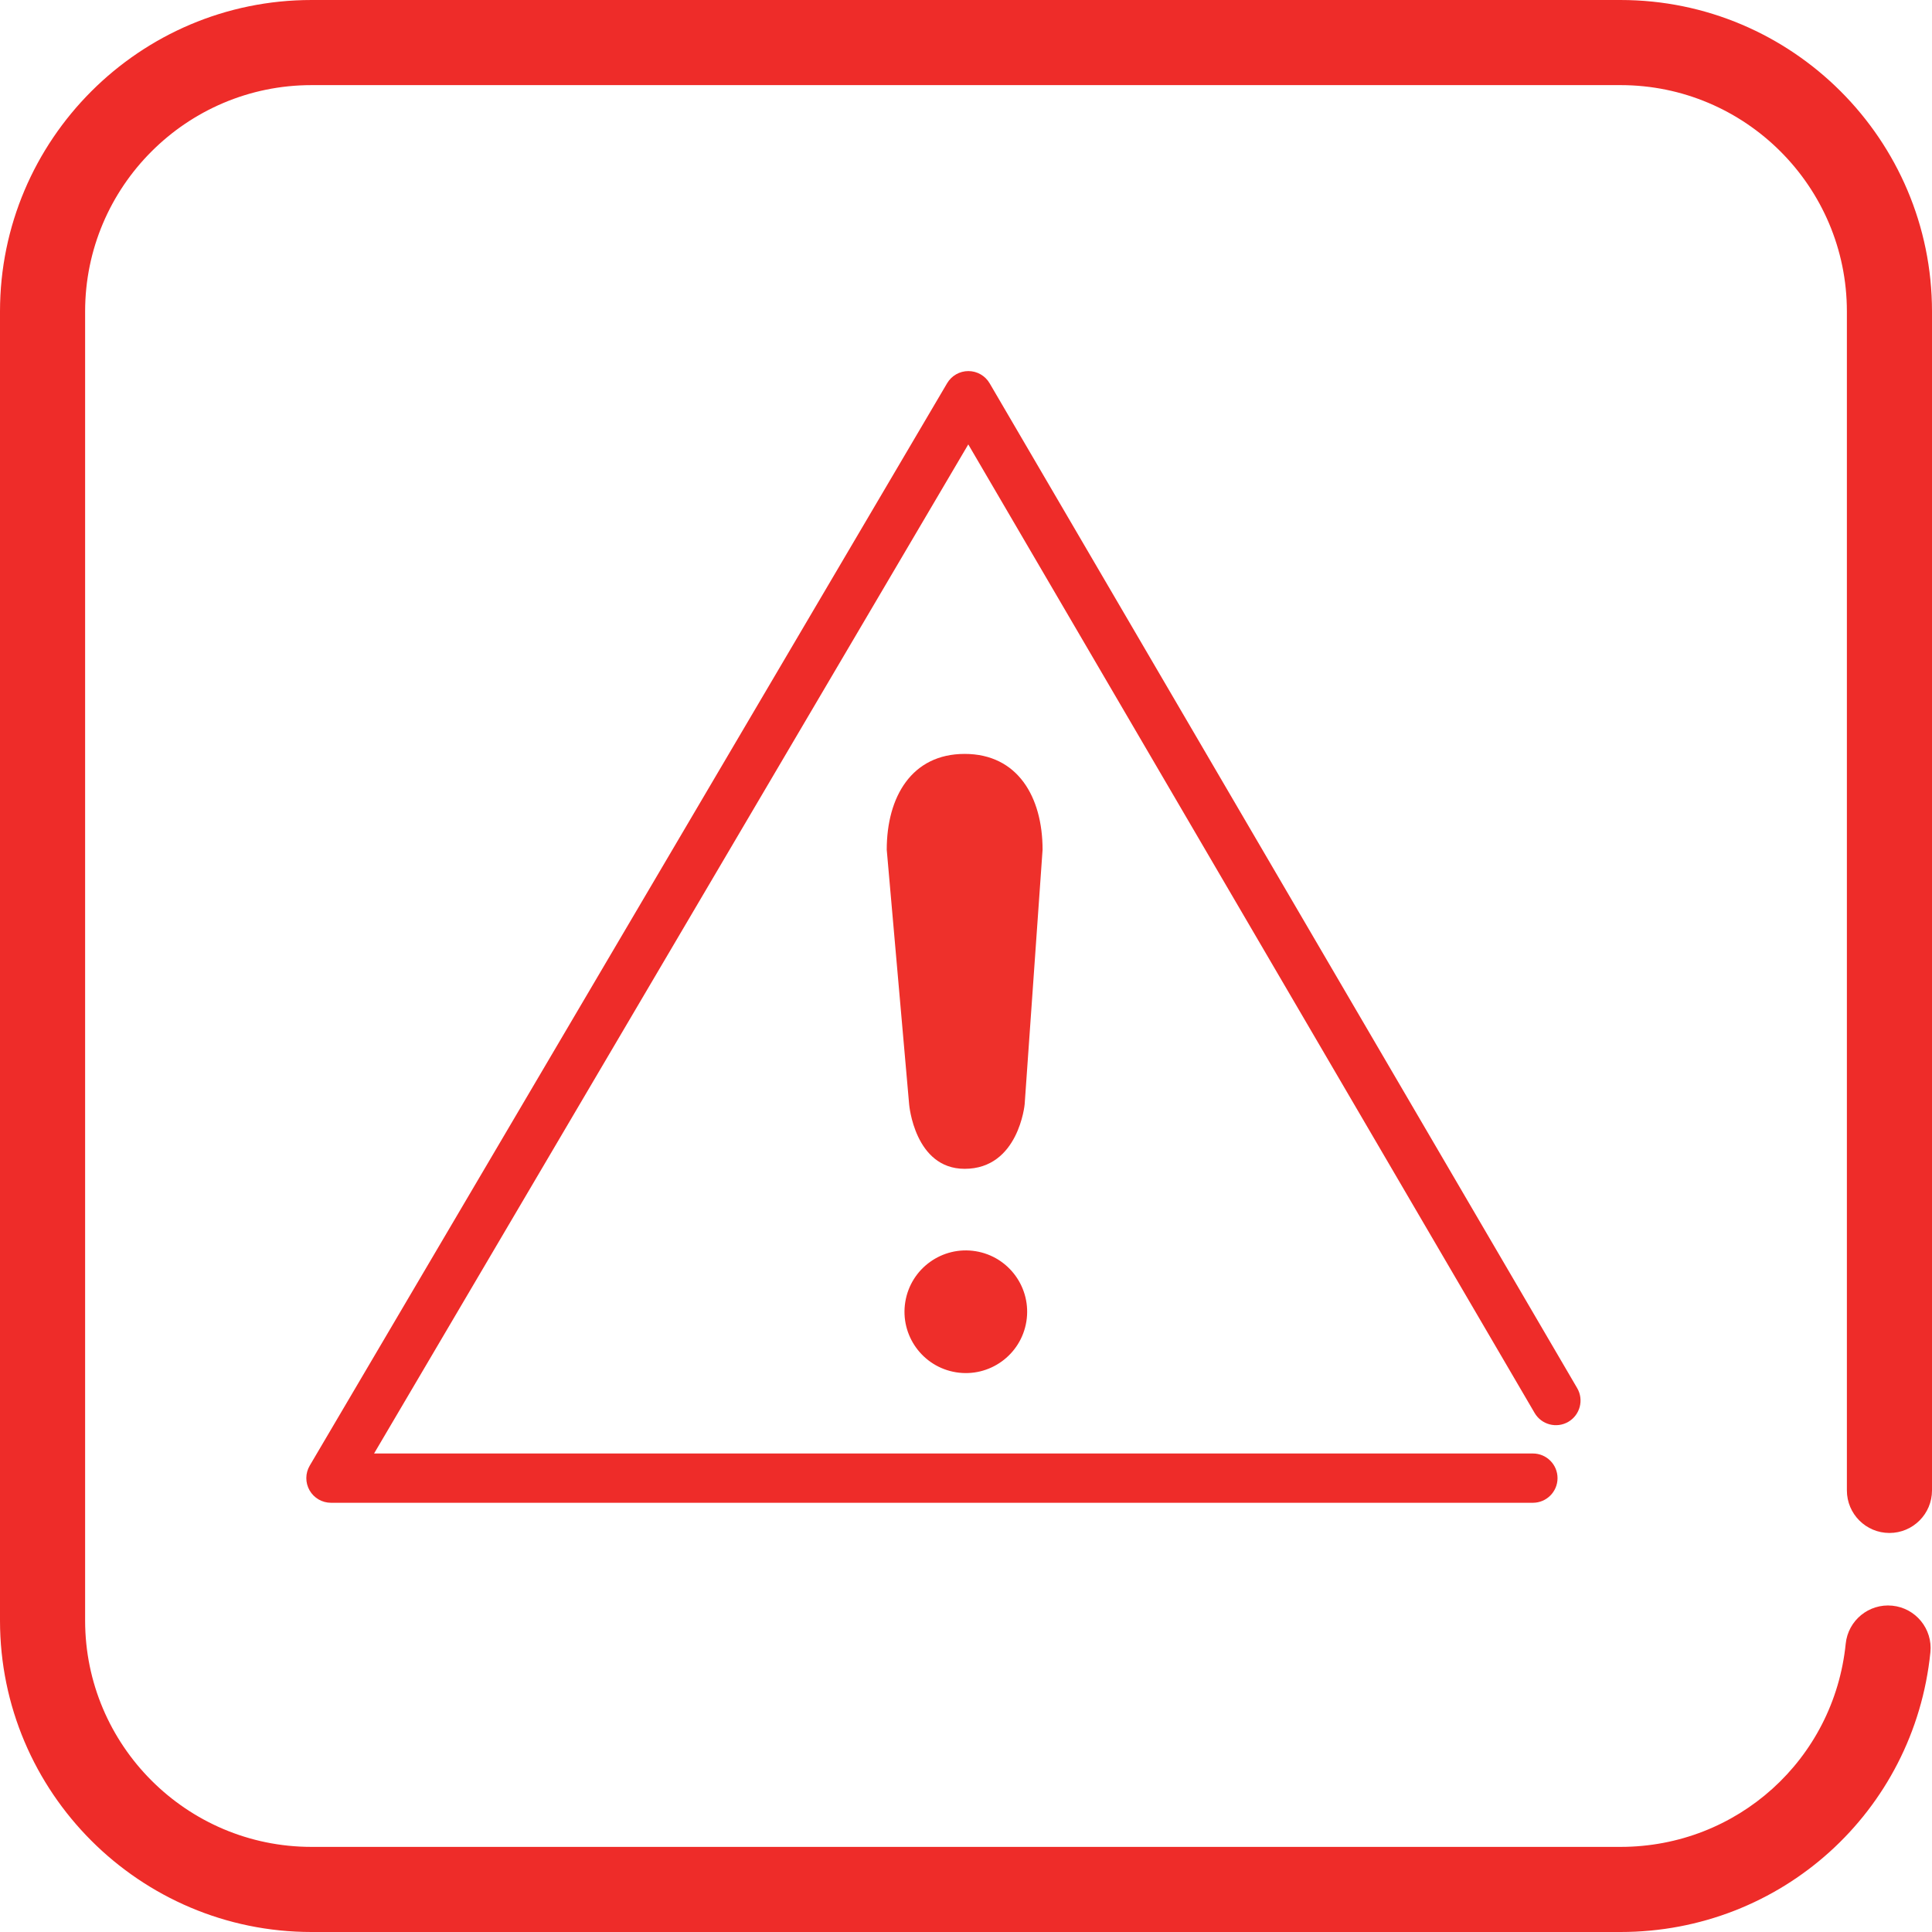 <?xml version="1.0" encoding="utf-8"?>
<!-- Generator: Adobe Illustrator 26.1.0, SVG Export Plug-In . SVG Version: 6.00 Build 0)  -->
<svg version="1.1" id="Layer_1" xmlns="http://www.w3.org/2000/svg" xmlns:xlink="http://www.w3.org/1999/xlink" x="0px" y="0px"
	 viewBox="0 0 431.264 431.264" style="enable-background:new 0 0 431.264 431.264;" xml:space="preserve">
<style type="text/css">
	.st0-alert{display:none;}
	.st1-alert{display:inline;fill:none;stroke:#54B948;stroke-width:19;stroke-miterlimit:10;}
	.st2-alert{fill:#EE2C29;}
	.st3-alert{fill:#EE302B;}
	.st4-alert{fill:#EE2E2A;}
</style>
<g id="box" class="st0-alert">
	<path class="st1" d="M361.739,421.764H69.525C36.374,421.764,9.5,394.89,9.5,361.739V69.525
		C9.5,36.374,36.374,9.5,69.525,9.5h292.213c33.151,0,60.025,26.874,60.025,60.025v292.213
		C421.764,394.89,394.89,421.764,361.739,421.764z"/>
</g>
<g id="box_copy">
	<path class="st2-alert" d="M361.739,431.264H69.525c-38.336,0-69.525-31.189-69.525-69.525V69.526
		c0-38.336,31.188-69.525,69.525-69.525h292.214c38.336,0,69.525,31.189,69.525,69.525v263.166
		c0,5.247-4.253,9.5-9.5,9.5s-9.5-4.253-9.5-9.5V69.526c0-27.86-22.666-50.525-50.525-50.525H69.525
		c-27.859,0-50.525,22.666-50.525,50.525v292.213c0,27.859,22.666,50.525,50.525,50.525h292.214
		c26.03,0,47.639-19.495,50.264-45.349c0.53-5.22,5.194-9.022,10.411-8.491
		c5.22,0.529,9.021,5.191,8.491,10.411C427.292,404.425,397.556,431.264,361.739,431.264z"/>
</g>
<g id="Layer_7">
	<path class="st2-alert" d="M342.175,335.451H73.878c-1.974,0-3.795-1.058-4.775-2.771s-0.966-3.82,0.036-5.521
		L211.419,85.542c0.988-1.679,2.791-2.709,4.739-2.709c0.003,0,0.006,0,0.009,0
		c1.951,0.003,3.754,1.04,4.739,2.724l131.152,224.299c1.533,2.622,0.65,5.991-1.972,7.524
		c-2.622,1.53-5.99,0.65-7.524-1.972L216.141,99.201L83.5,324.451h258.675c3.037,0,5.5,2.463,5.5,5.5
		S345.212,335.451,342.175,335.451z"/>
	<path class="st3-alert" d="M215.332,260.906c-11.202,0-12.393-14.393-12.393-14.393l-5-56.831
		c0-11.815,5.578-21.393,17.393-21.393h0c11.815,0,17.393,9.578,17.393,21.393l-4,56.831
		C228.725,246.513,227.388,260.906,215.332,260.906z"/>
	
		<ellipse transform="matrix(0.16 -0.987 0.987 0.16 -107.95 458.809)" class="st4-alert" cx="215.658" cy="292.844" rx="13.691" ry="13.691"/>
</g>
</svg>
